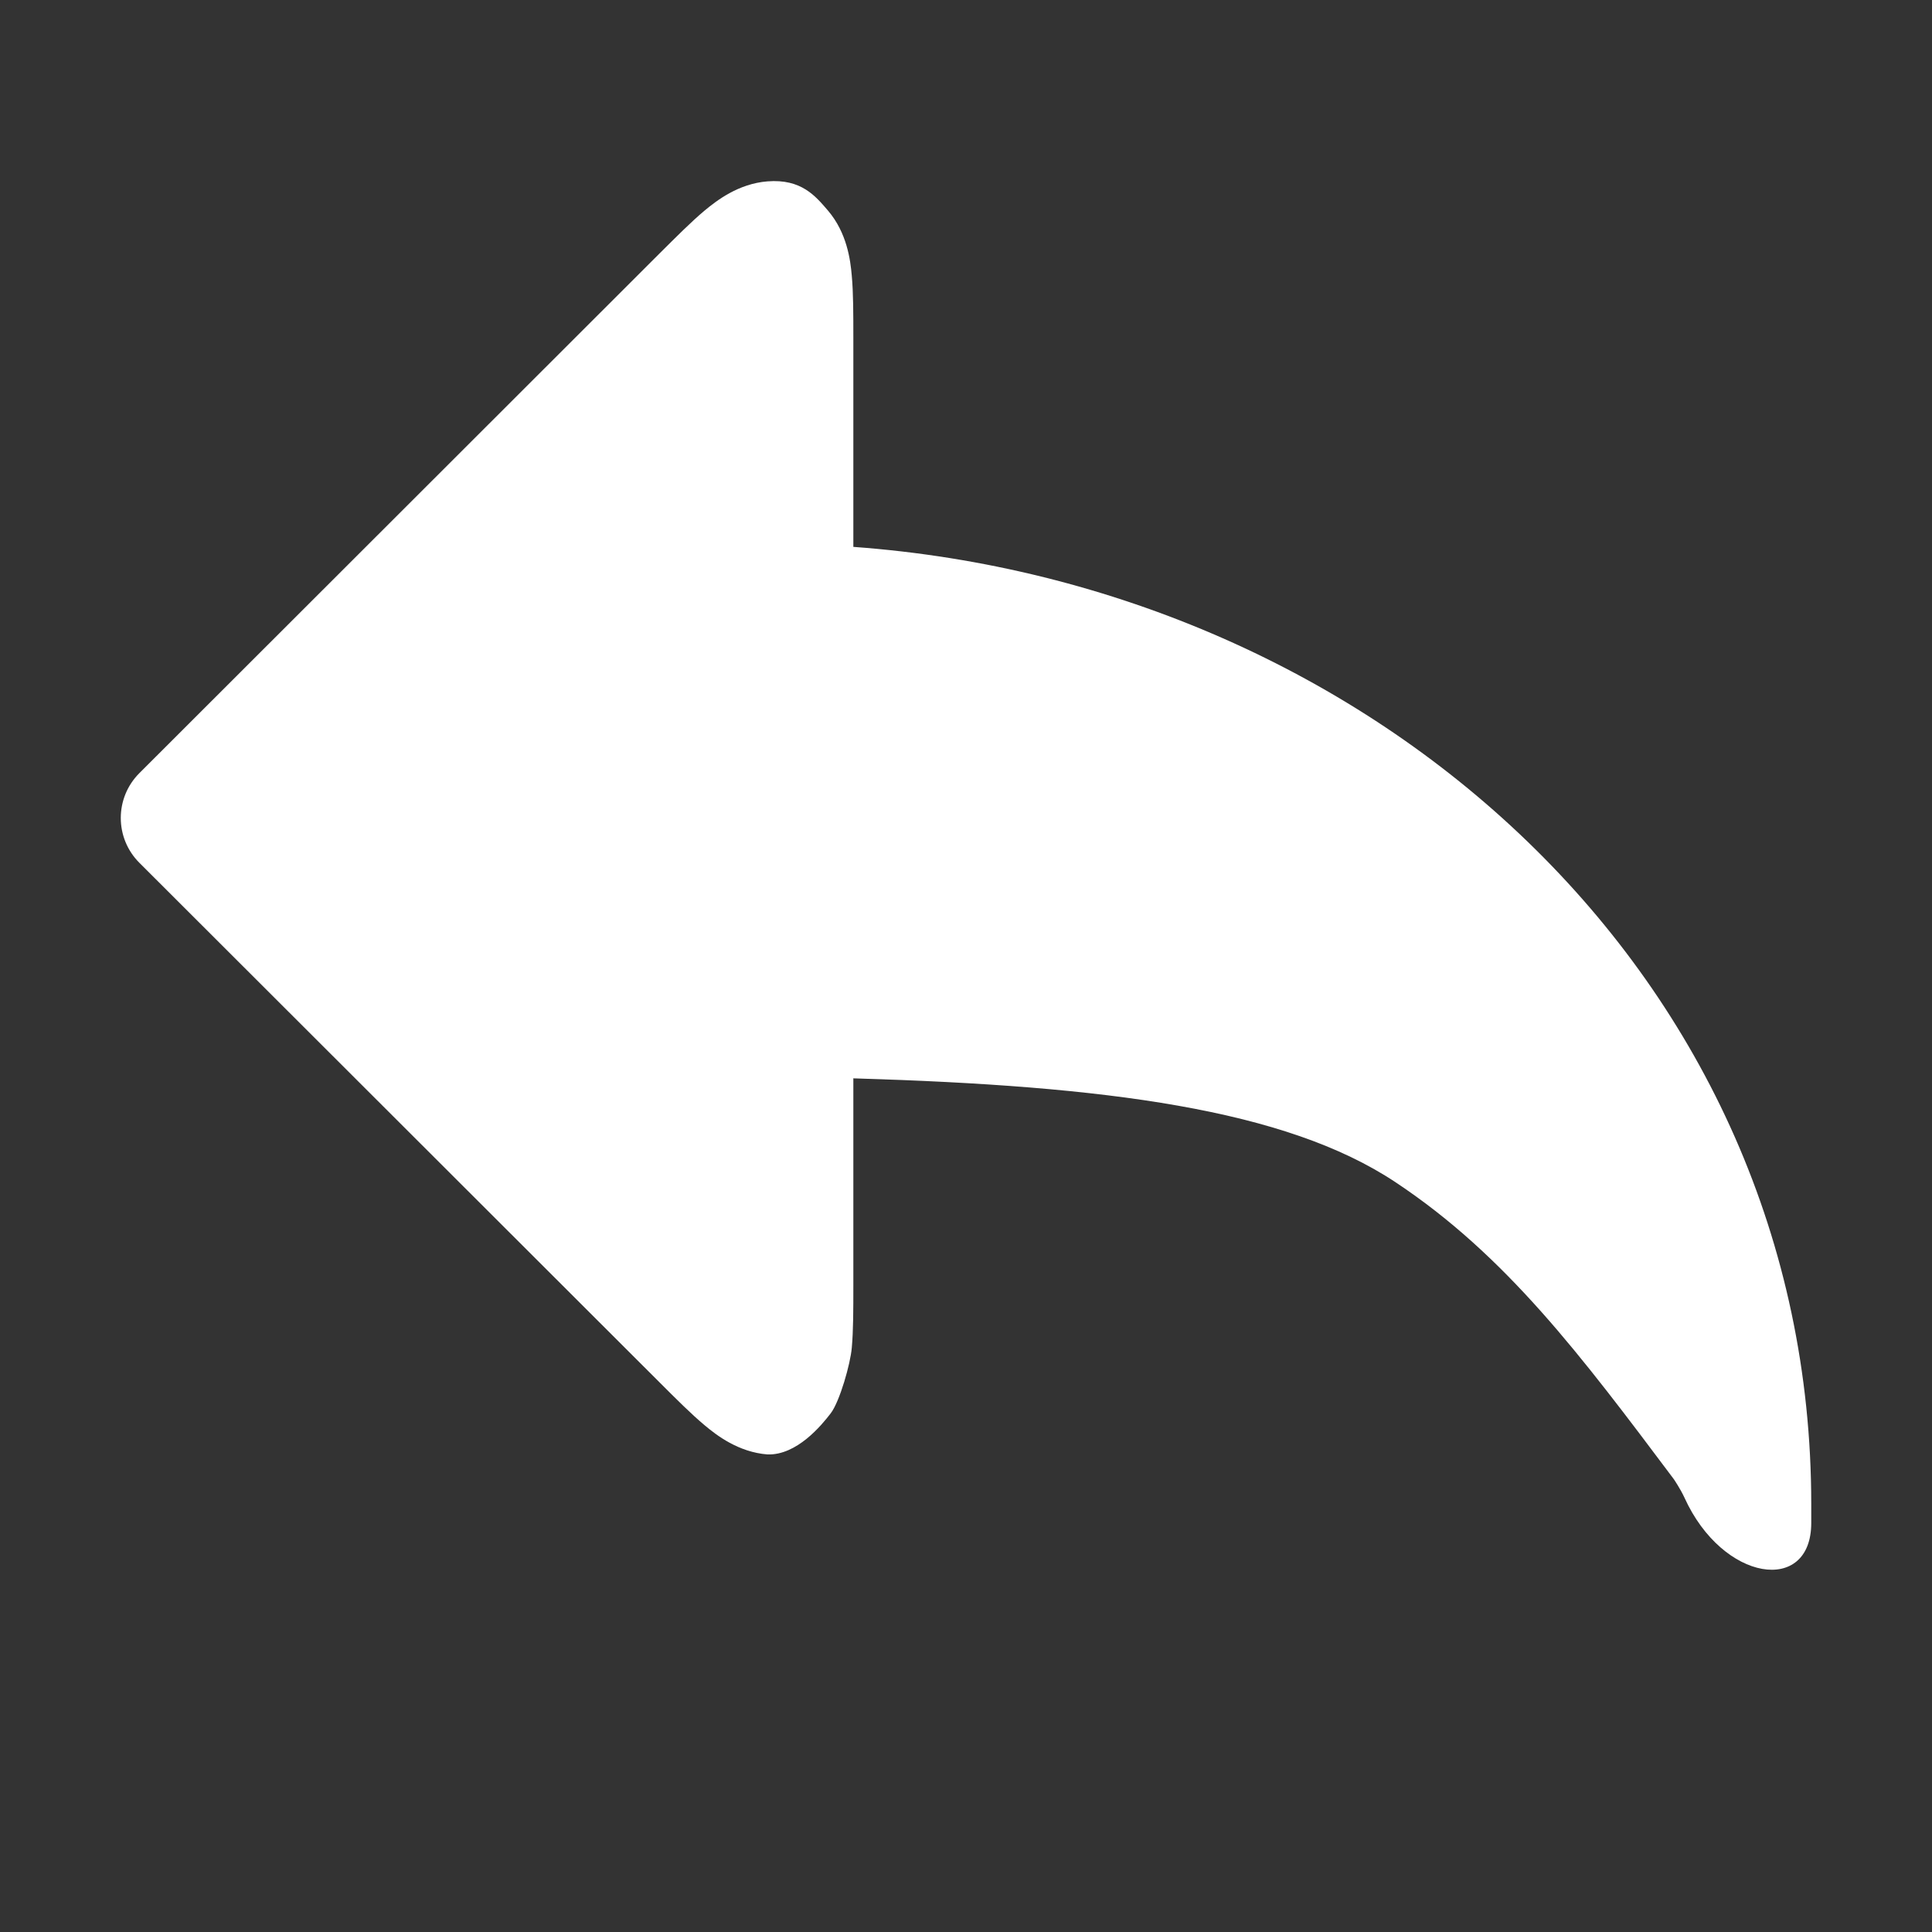 <svg width="16" height="16" viewBox="0 0 16 16" fill="none" xmlns="http://www.w3.org/2000/svg">
<rect x="0" y="0" width="16" height="16" fill="#333333" stroke="none"/>
<path fill-rule="evenodd" clip-rule="evenodd" d="M6.857 1.744C6.753 1.623 6.636 1.48 6.356 1.502C6.115 1.521 5.935 1.661 5.835 1.744C5.726 1.835 5.6 1.962 5.463 2.098L1.154 6.403C0.949 6.608 0.949 6.94 1.154 7.145L5.463 11.449C5.6 11.586 5.726 11.712 5.835 11.803C5.935 11.887 6.115 12.026 6.356 12.045C6.6 12.053 6.805 11.802 6.88 11.704C6.955 11.605 7.043 11.293 7.054 11.163C7.067 11.021 7.067 10.843 7.067 10.649L7.067 8.958C7.067 8.948 7.067 8.939 7.067 8.93C7.074 8.931 7.081 8.931 7.088 8.931C9.158 8.993 10.645 9.185 11.556 9.79C12.474 10.399 13.093 11.225 13.862 12.25C13.862 12.25 13.917 12.331 13.95 12.403C14.267 13.102 15 13.207 15 12.613V12.455C15 8.085 11.383 4.844 7.067 4.529L7.067 2.796C7.067 2.603 7.067 2.424 7.054 2.283C7.043 2.153 7.014 1.928 6.857 1.744Z" fill="white"/>
</svg>
